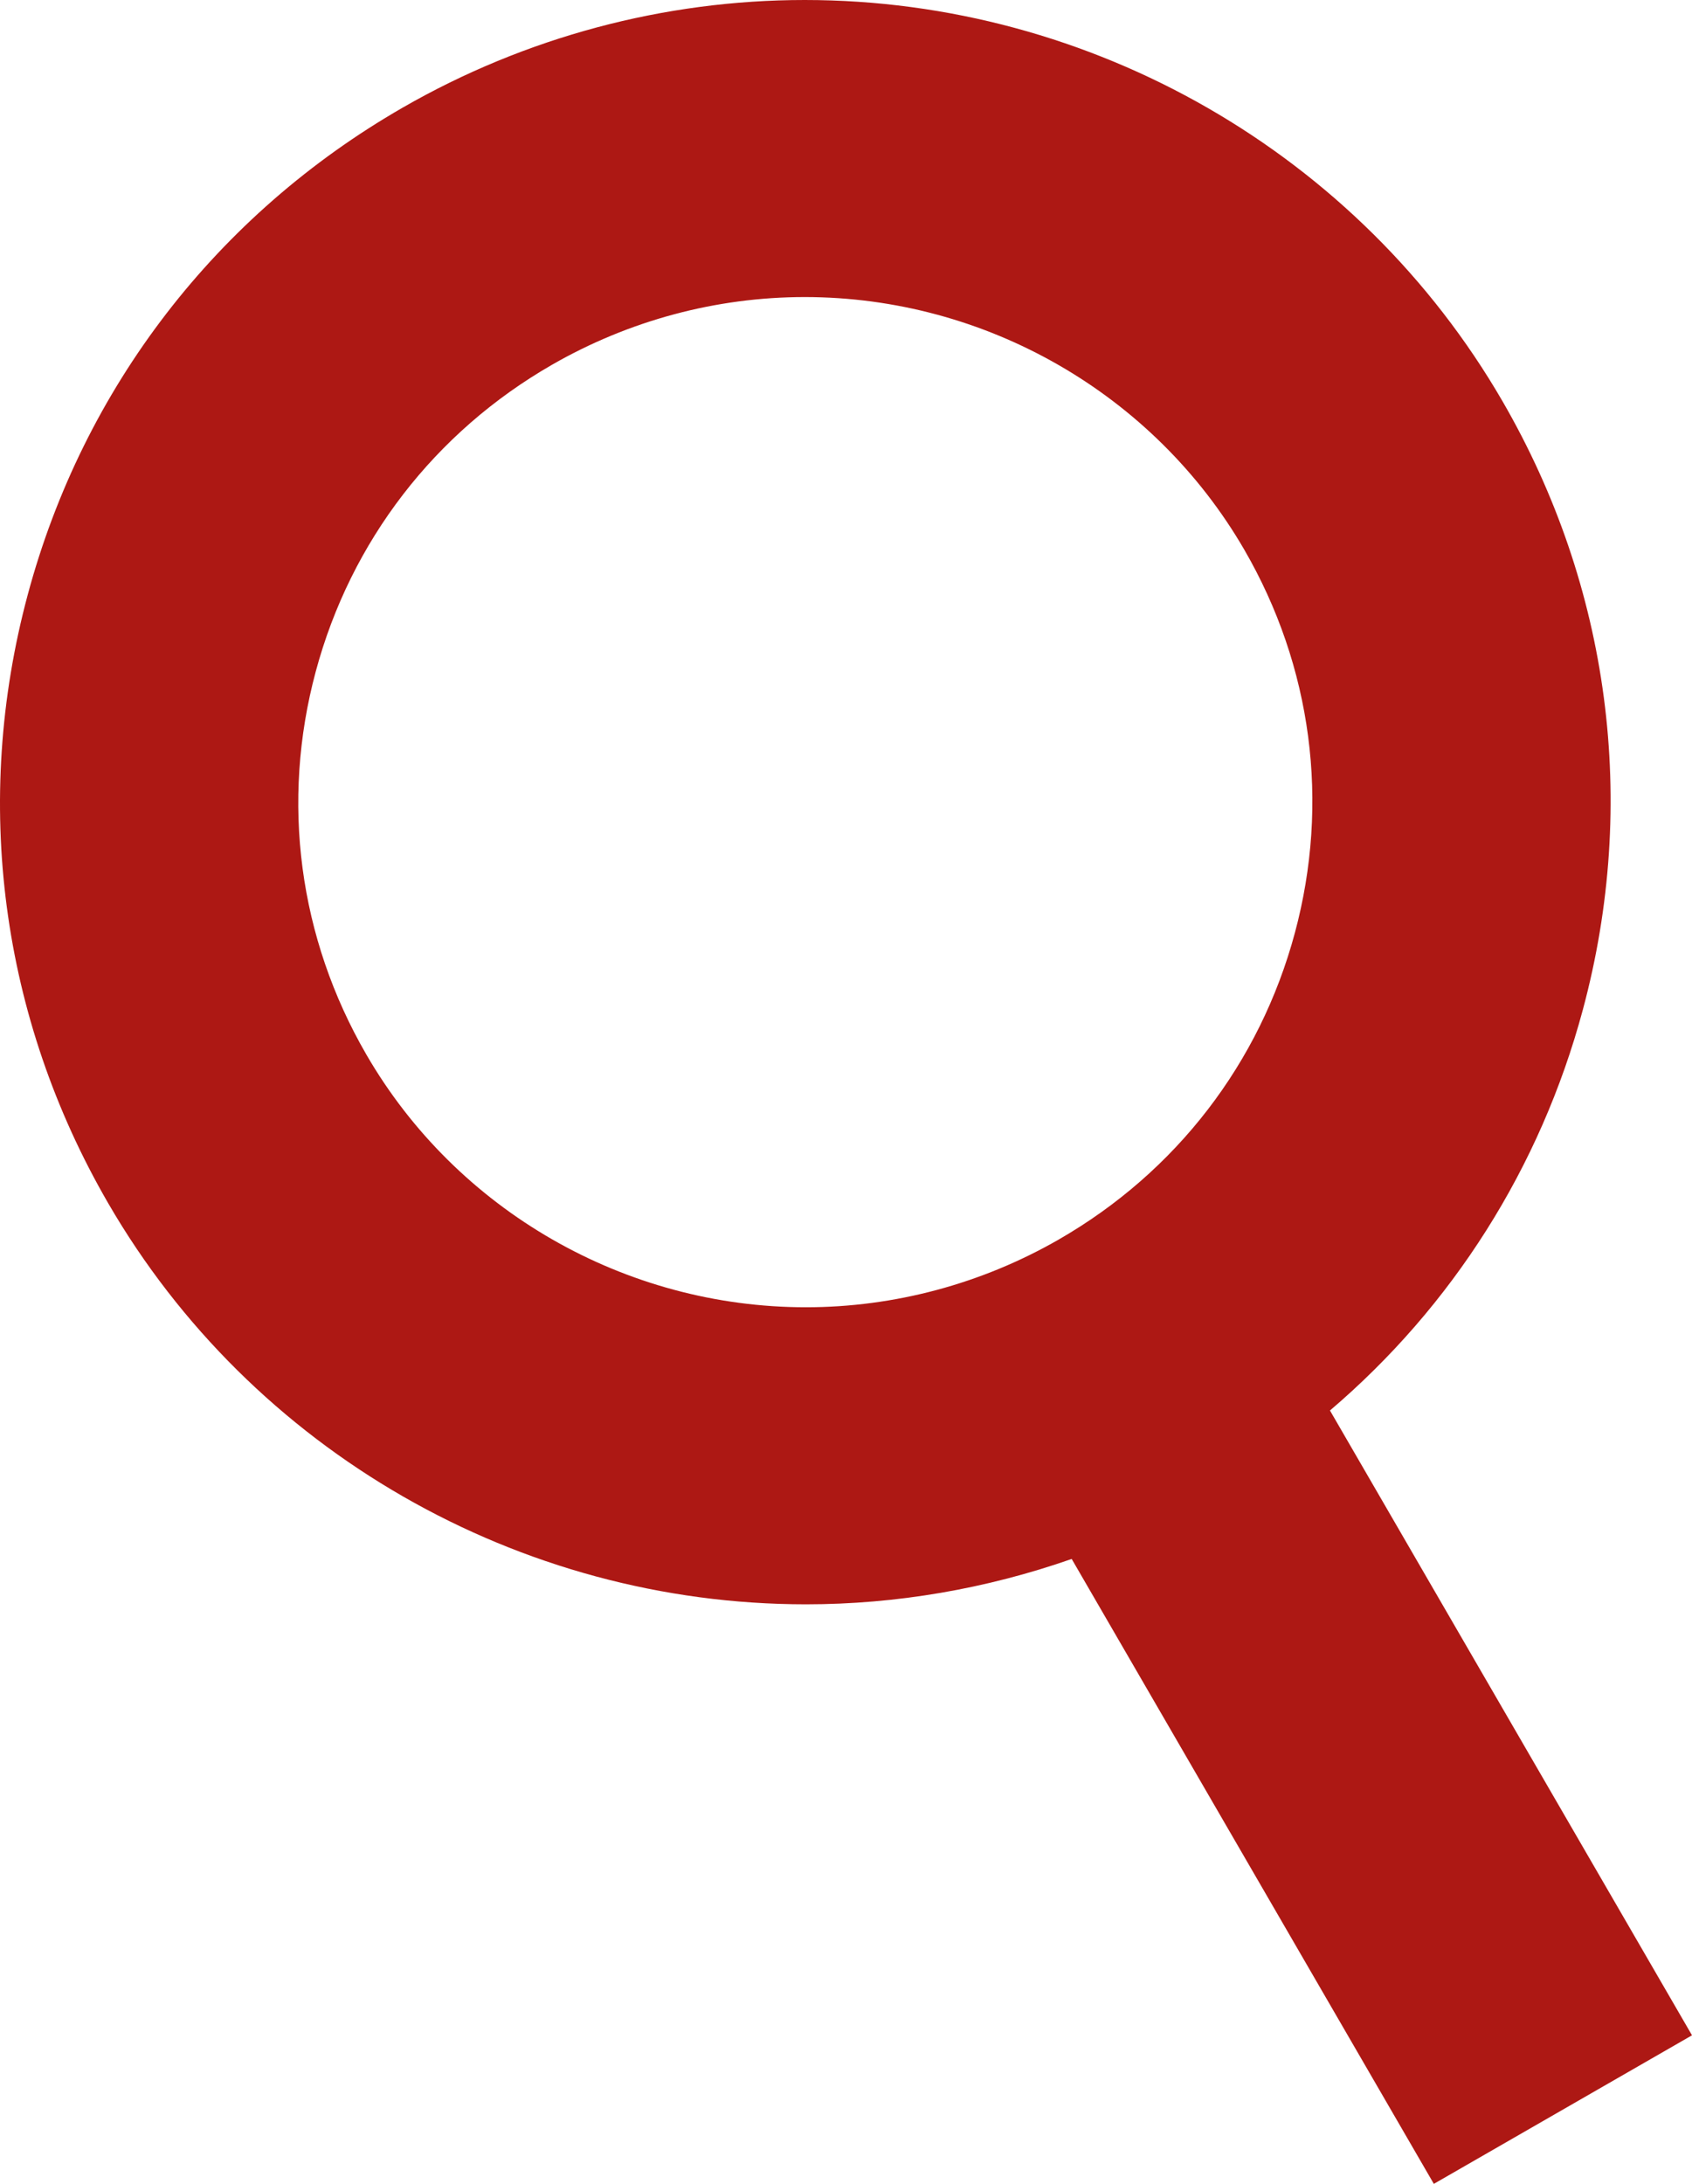 <svg width="31" height="40" viewBox="0 0 31 40" fill="none" xmlns="http://www.w3.org/2000/svg">
<path d="M7.38 1.97C3.969 3.932 1.528 7.1 0.509 10.89C-0.511 14.681 0.013 18.64 1.982 22.038C4.609 26.57 9.507 29.385 14.766 29.385C16.426 29.385 18.073 29.1 19.635 28.554L26.27 40L31 37.279L24.367 25.835C26.607 23.926 28.221 21.393 29 18.495C30.02 14.704 29.496 10.746 27.527 7.347C24.9 2.815 20.002 0 14.743 0C12.168 0 9.622 0.681 7.38 1.97ZM22.797 10.068C24.037 12.207 24.366 14.7 23.724 17.087C23.082 19.473 21.546 21.468 19.398 22.703C17.986 23.515 16.384 23.944 14.766 23.944C11.453 23.944 8.367 22.171 6.713 19.317C5.473 17.178 5.143 14.685 5.785 12.299C6.427 9.912 7.964 7.917 10.112 6.682C11.524 5.87 13.125 5.441 14.743 5.441C18.057 5.441 21.142 7.214 22.797 10.068Z" fill="#AD1814"/>
</svg>
